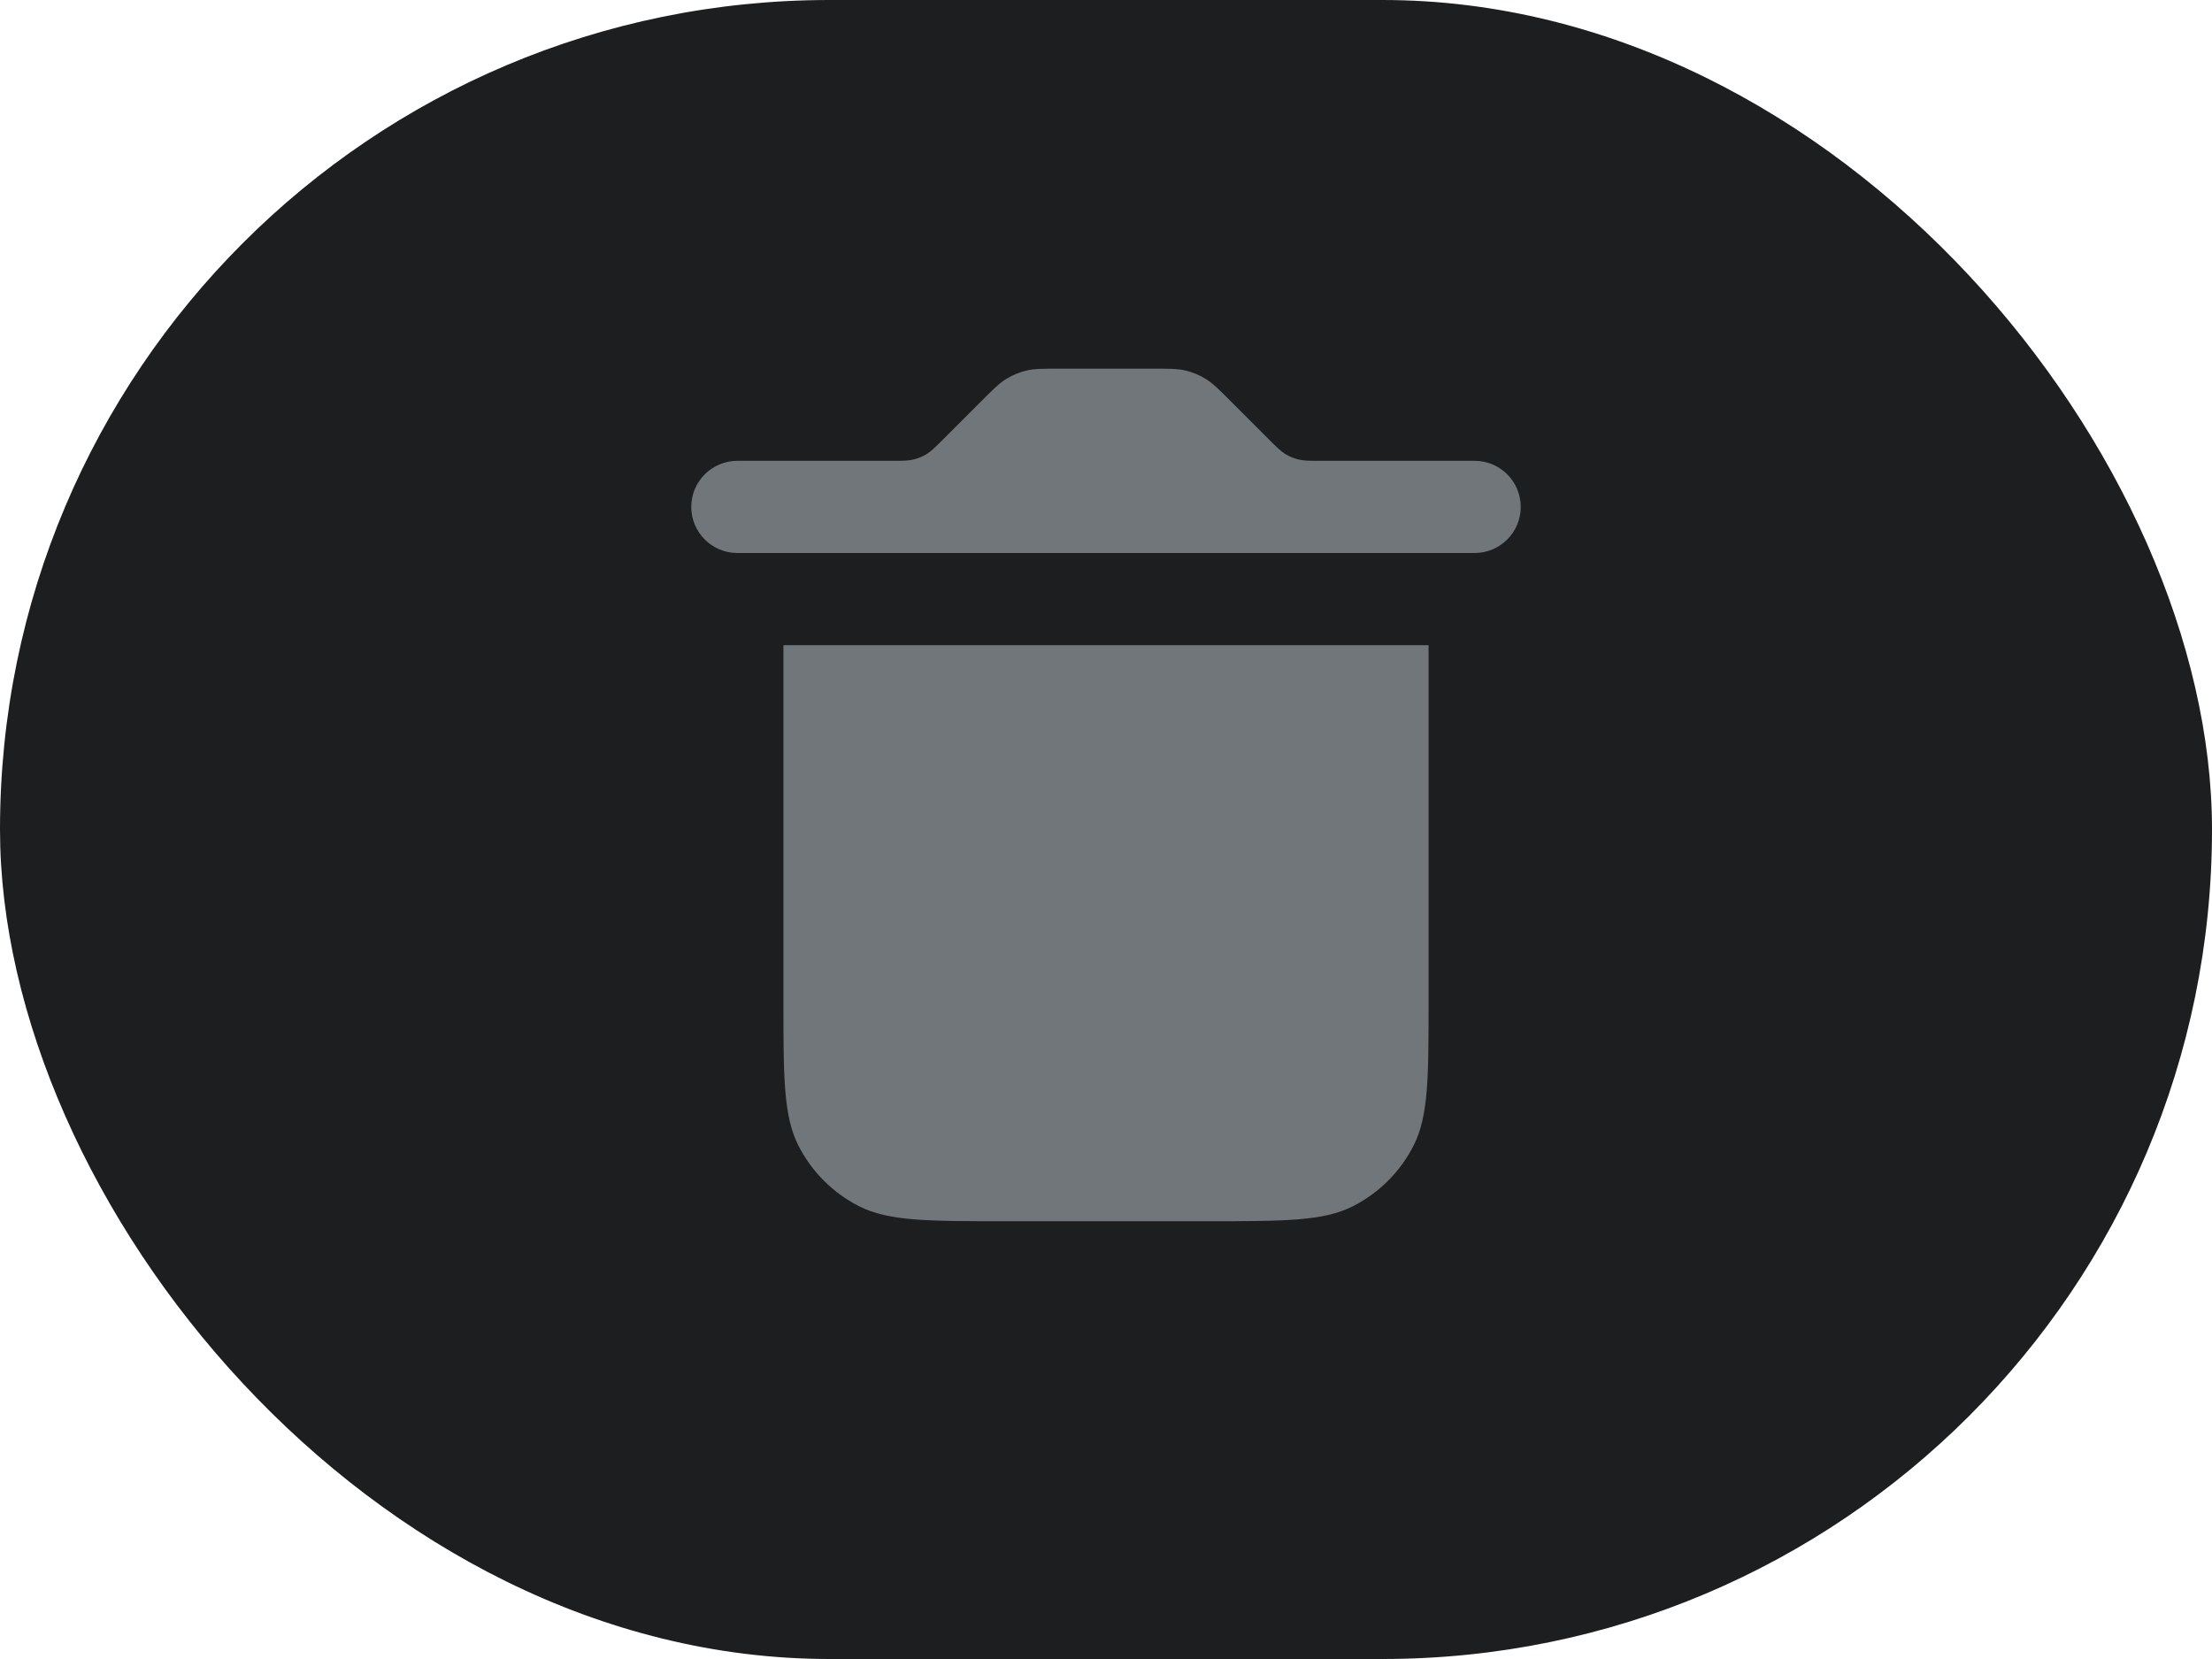 <svg width="48" height="36" viewBox="0 0 48 36" fill="none" xmlns="http://www.w3.org/2000/svg">
<rect width="48" height="36" rx="18" fill="#1D1E1F"/>
<path fill-rule="evenodd" clip-rule="evenodd" d="M33 11C33 10.448 32.552 10 32 10H28.663C28.418 10 28.296 10 28.181 9.972C28.079 9.948 27.981 9.907 27.892 9.853C27.791 9.791 27.704 9.704 27.531 9.531L27.531 9.531L26.703 8.703L26.703 8.703C26.444 8.444 26.314 8.314 26.162 8.221C26.028 8.139 25.882 8.078 25.729 8.041C25.556 8 25.373 8 25.006 8H22.994C22.627 8 22.444 8 22.271 8.041C22.118 8.078 21.972 8.139 21.838 8.221C21.686 8.314 21.556 8.444 21.297 8.703L21.297 8.703L20.469 9.531C20.296 9.704 20.209 9.791 20.108 9.853C20.019 9.907 19.921 9.948 19.819 9.972C19.704 10 19.582 10 19.337 10H16C15.448 10 15 10.448 15 11C15 11.552 15.448 12 16 12H32C32.552 12 33 11.552 33 11ZM31 14H17V21.7C17 23.38 17 24.22 17.327 24.862C17.615 25.427 18.073 25.885 18.638 26.173C19.28 26.5 20.12 26.5 21.8 26.5H26.2C27.88 26.5 28.72 26.5 29.362 26.173C29.927 25.885 30.385 25.427 30.673 24.862C31 24.22 31 23.38 31 21.7V14Z" fill="#71767A"/>
</svg>
